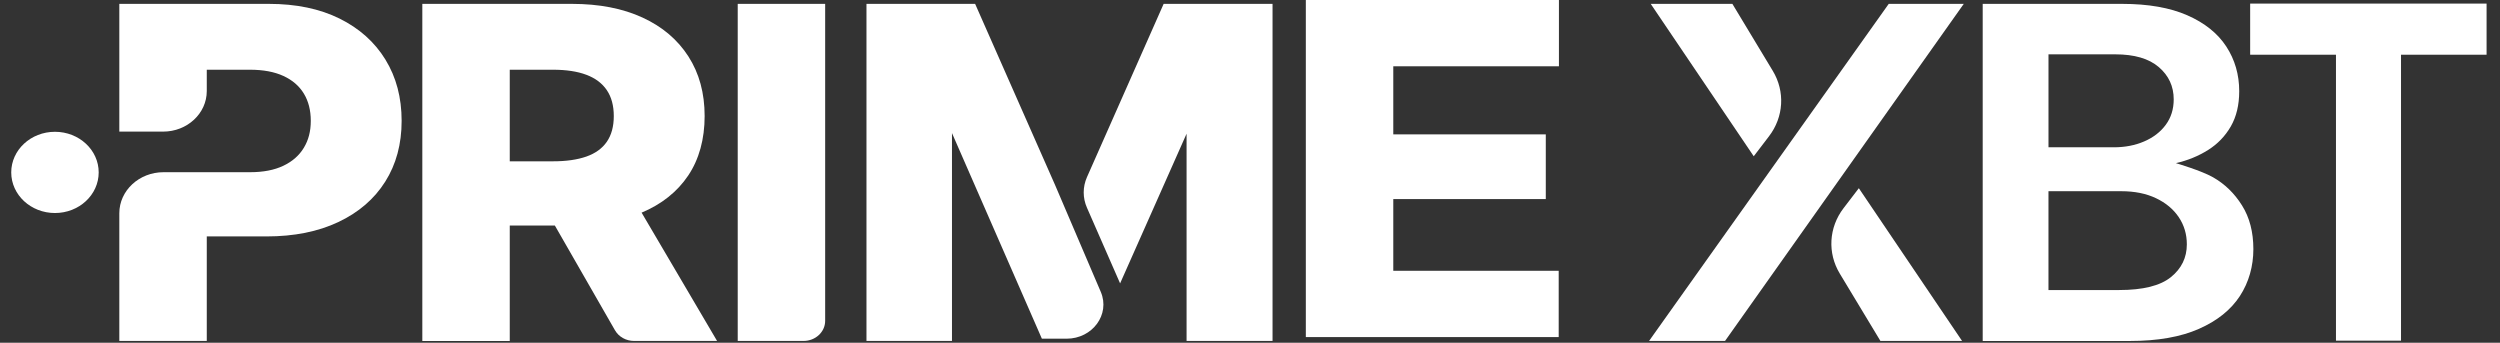 <svg width="124" height="17" viewBox="0 0 124 17" fill="none" xmlns="http://www.w3.org/2000/svg">
<rect x="0" y="0" width="124" height="17" fill="#333333" stroke="none"/>
<g clip-path="url(#clip0_6916_828)">
<path d="M93.681 0.192H97.403L85.562 16.911H81.793L93.681 0.192Z" fill="white"/>
<path d="M86.985 7.75L81.876 0.192H85.926L87.93 3.514C88.548 4.539 88.475 5.803 87.742 6.76C87.492 7.087 87.237 7.42 86.985 7.751V7.75Z" fill="white"/>
<path d="M92.198 9.335L97.319 16.911H93.269L91.253 13.57C90.635 12.547 90.708 11.284 91.439 10.327C91.69 9.999 91.945 9.665 92.198 9.335Z" fill="white"/>
<path d="M98.342 16.911V0.192H105.253C106.55 0.192 107.63 0.381 108.491 0.759C109.353 1.137 109.997 1.653 110.424 2.307C110.851 2.962 111.065 3.701 111.065 4.524C111.065 5.205 110.926 5.786 110.649 6.269C110.37 6.752 109.994 7.142 109.519 7.441C109.044 7.74 108.512 7.958 107.924 8.092C107.924 8.092 109.183 8.46 109.767 8.793C110.351 9.126 110.831 9.592 111.205 10.191C111.58 10.789 111.767 11.511 111.767 12.356C111.767 13.202 111.544 14.001 111.097 14.685C110.65 15.37 109.973 15.912 109.066 16.312C108.16 16.712 107.019 16.913 105.641 16.913H98.344L98.342 16.911ZM101.604 7.306H104.843C105.399 7.306 105.902 7.209 106.353 7.014C106.804 6.82 107.161 6.545 107.422 6.19C107.684 5.835 107.816 5.414 107.816 4.928C107.816 4.285 107.57 3.751 107.078 3.329C106.587 2.906 105.865 2.695 104.916 2.695H101.605V7.307L101.604 7.306ZM101.604 14.386H105.108C106.292 14.386 107.147 14.173 107.675 13.747C108.203 13.321 108.467 12.778 108.467 12.12C108.467 11.62 108.334 11.171 108.068 10.774C107.802 10.378 107.426 10.063 106.938 9.831C106.451 9.599 105.877 9.484 105.217 9.484H101.604V14.387V14.386Z" fill="white"/>
<path d="M111.608 2.714V0.178H123.334V2.714H119.09V16.897H115.864V2.714H111.608Z" fill="white"/>
<path d="M20.947 16.911V0.192H28.366C29.718 0.192 30.887 0.418 31.869 0.871C32.852 1.323 33.611 1.967 34.146 2.801C34.682 3.635 34.95 4.62 34.95 5.757C34.95 6.894 34.678 7.9 34.134 8.708C33.591 9.516 32.816 10.132 31.809 10.554C30.802 10.976 29.614 11.188 28.244 11.188H23.544V8.001H27.435C28.087 8.001 28.637 7.922 29.084 7.765C29.531 7.608 29.869 7.363 30.099 7.031C30.328 6.697 30.444 6.273 30.444 5.757C30.444 5.241 30.329 4.813 30.099 4.473C29.869 4.132 29.531 3.878 29.084 3.71C28.637 3.541 28.083 3.458 27.422 3.458H25.284V16.912H20.947V16.911ZM30.503 16.382L26.421 9.27H31.072L35.567 16.911H31.452C31.055 16.911 30.69 16.708 30.504 16.382H30.503Z" fill="white"/>
<path d="M40.928 0.192V15.915C40.928 16.465 40.448 16.911 39.855 16.911H36.591V0.192H40.928Z" fill="white"/>
<path d="M64.769 16.719V0H77.323V3.288H69.107V6.665H76.671V9.874H69.107V13.431H77.311V16.719H64.77H64.769Z" fill="white"/>
<path d="M19.119 2.958C18.584 2.087 17.824 1.408 16.842 0.921C15.858 0.435 14.691 0.192 13.337 0.192H5.918V6.528H8.09C9.287 6.528 10.256 5.627 10.256 4.517V3.458H12.394C13.055 3.458 13.608 3.561 14.056 3.767C14.503 3.972 14.841 4.264 15.071 4.642C15.3 5.02 15.415 5.47 15.415 5.994C15.415 6.517 15.301 6.948 15.071 7.329C14.841 7.711 14.503 8.008 14.056 8.221C13.608 8.435 13.059 8.541 12.406 8.541H8.112C6.9 8.541 5.918 9.454 5.918 10.578V16.911H10.256V11.727H13.216C14.586 11.727 15.773 11.49 16.781 11.014C17.787 10.539 18.563 9.872 19.106 9.012C19.65 8.151 19.921 7.146 19.921 5.993C19.921 4.841 19.654 3.83 19.118 2.958H19.119Z" fill="white"/>
<path d="M52.332 9.177L48.366 0.192H42.977V16.911H47.218V6.6L51.677 16.799H52.903C54.19 16.799 55.073 15.595 54.601 14.483L52.332 9.177Z" fill="white"/>
<path d="M57.717 0.192L53.913 8.787C53.698 9.273 53.698 9.817 53.913 10.303C54.473 11.57 55.168 13.162 55.557 14.056L58.854 6.632V16.91H63.118V0.192H57.718H57.717Z" fill="white"/>
<path d="M2.726 10.566C3.924 10.566 4.895 9.664 4.895 8.551C4.895 7.439 3.924 6.537 2.726 6.537C1.528 6.537 0.557 7.439 0.557 8.551C0.557 9.664 1.528 10.566 2.726 10.566Z" fill="white"/>
</g>
<defs>
<clipPath id="clip0_6916_828">
<rect width="123" height="17" fill="white" transform="translate(0.5)"/>
</clipPath>
</defs>
</svg>
